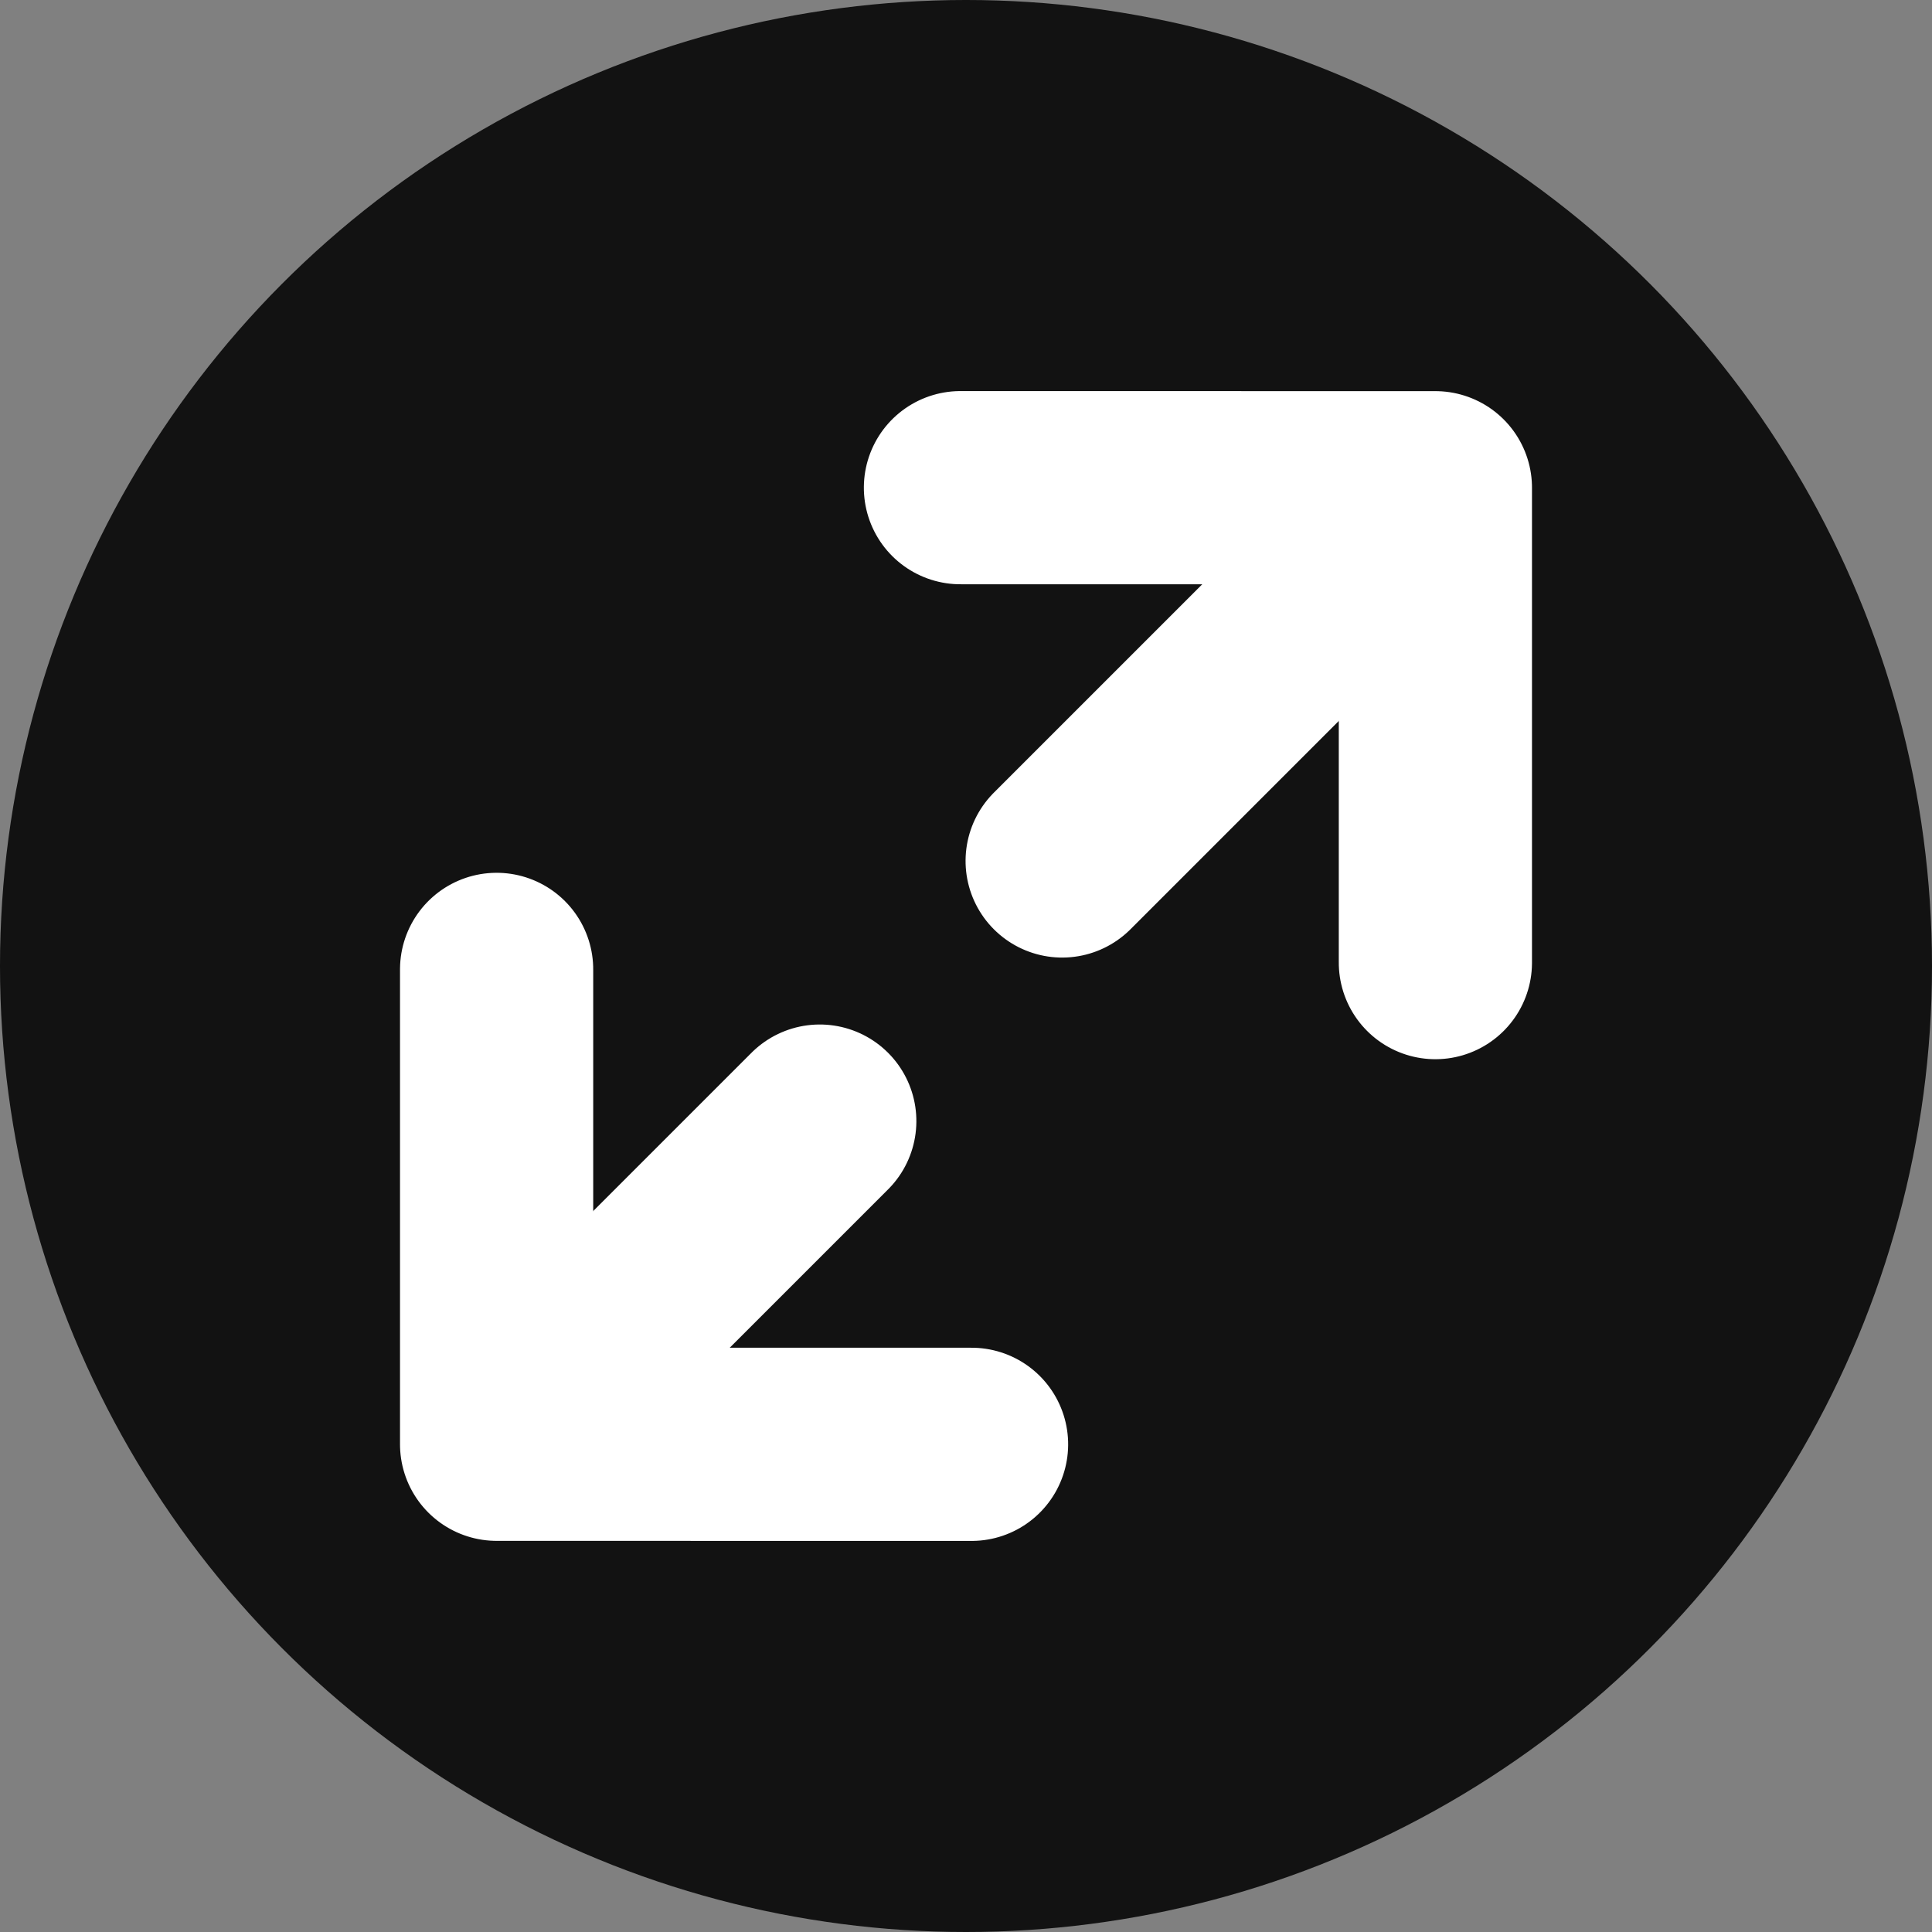 <svg xmlns="http://www.w3.org/2000/svg" width="20" height="20" viewBox="0 0 20 20"><rect x="0" y="0" width="20" height="20" fill="#808080" stroke="none"/><g transform="translate(-78 -151)"><circle cx="10" cy="10" r="10" transform="translate(78 151)" opacity="0.86"/><g transform="translate(95.317 158.507) rotate(135)"><path d="M3.476,6.953,0,3.476,3.476,0" transform="translate(0 0)" fill="none" stroke="#fff" stroke-linecap="round" stroke-linejoin="round" stroke-width="2"/><path d="M0,0H4.981" transform="translate(0.483 3.476)" fill="none" stroke="#fff" stroke-linecap="round" stroke-linejoin="round" stroke-width="2"/></g><g transform="translate(80.683 163.493) rotate(-45)"><path d="M3.476,6.953,0,3.476,3.476,0" transform="translate(0 0)" fill="none" stroke="#fff" stroke-linecap="round" stroke-linejoin="round" stroke-width="2"/><path d="M0,0H4.248" transform="translate(0.483 3.476)" fill="none" stroke="#fff" stroke-linecap="round" stroke-linejoin="round" stroke-width="2"/></g></g></svg>